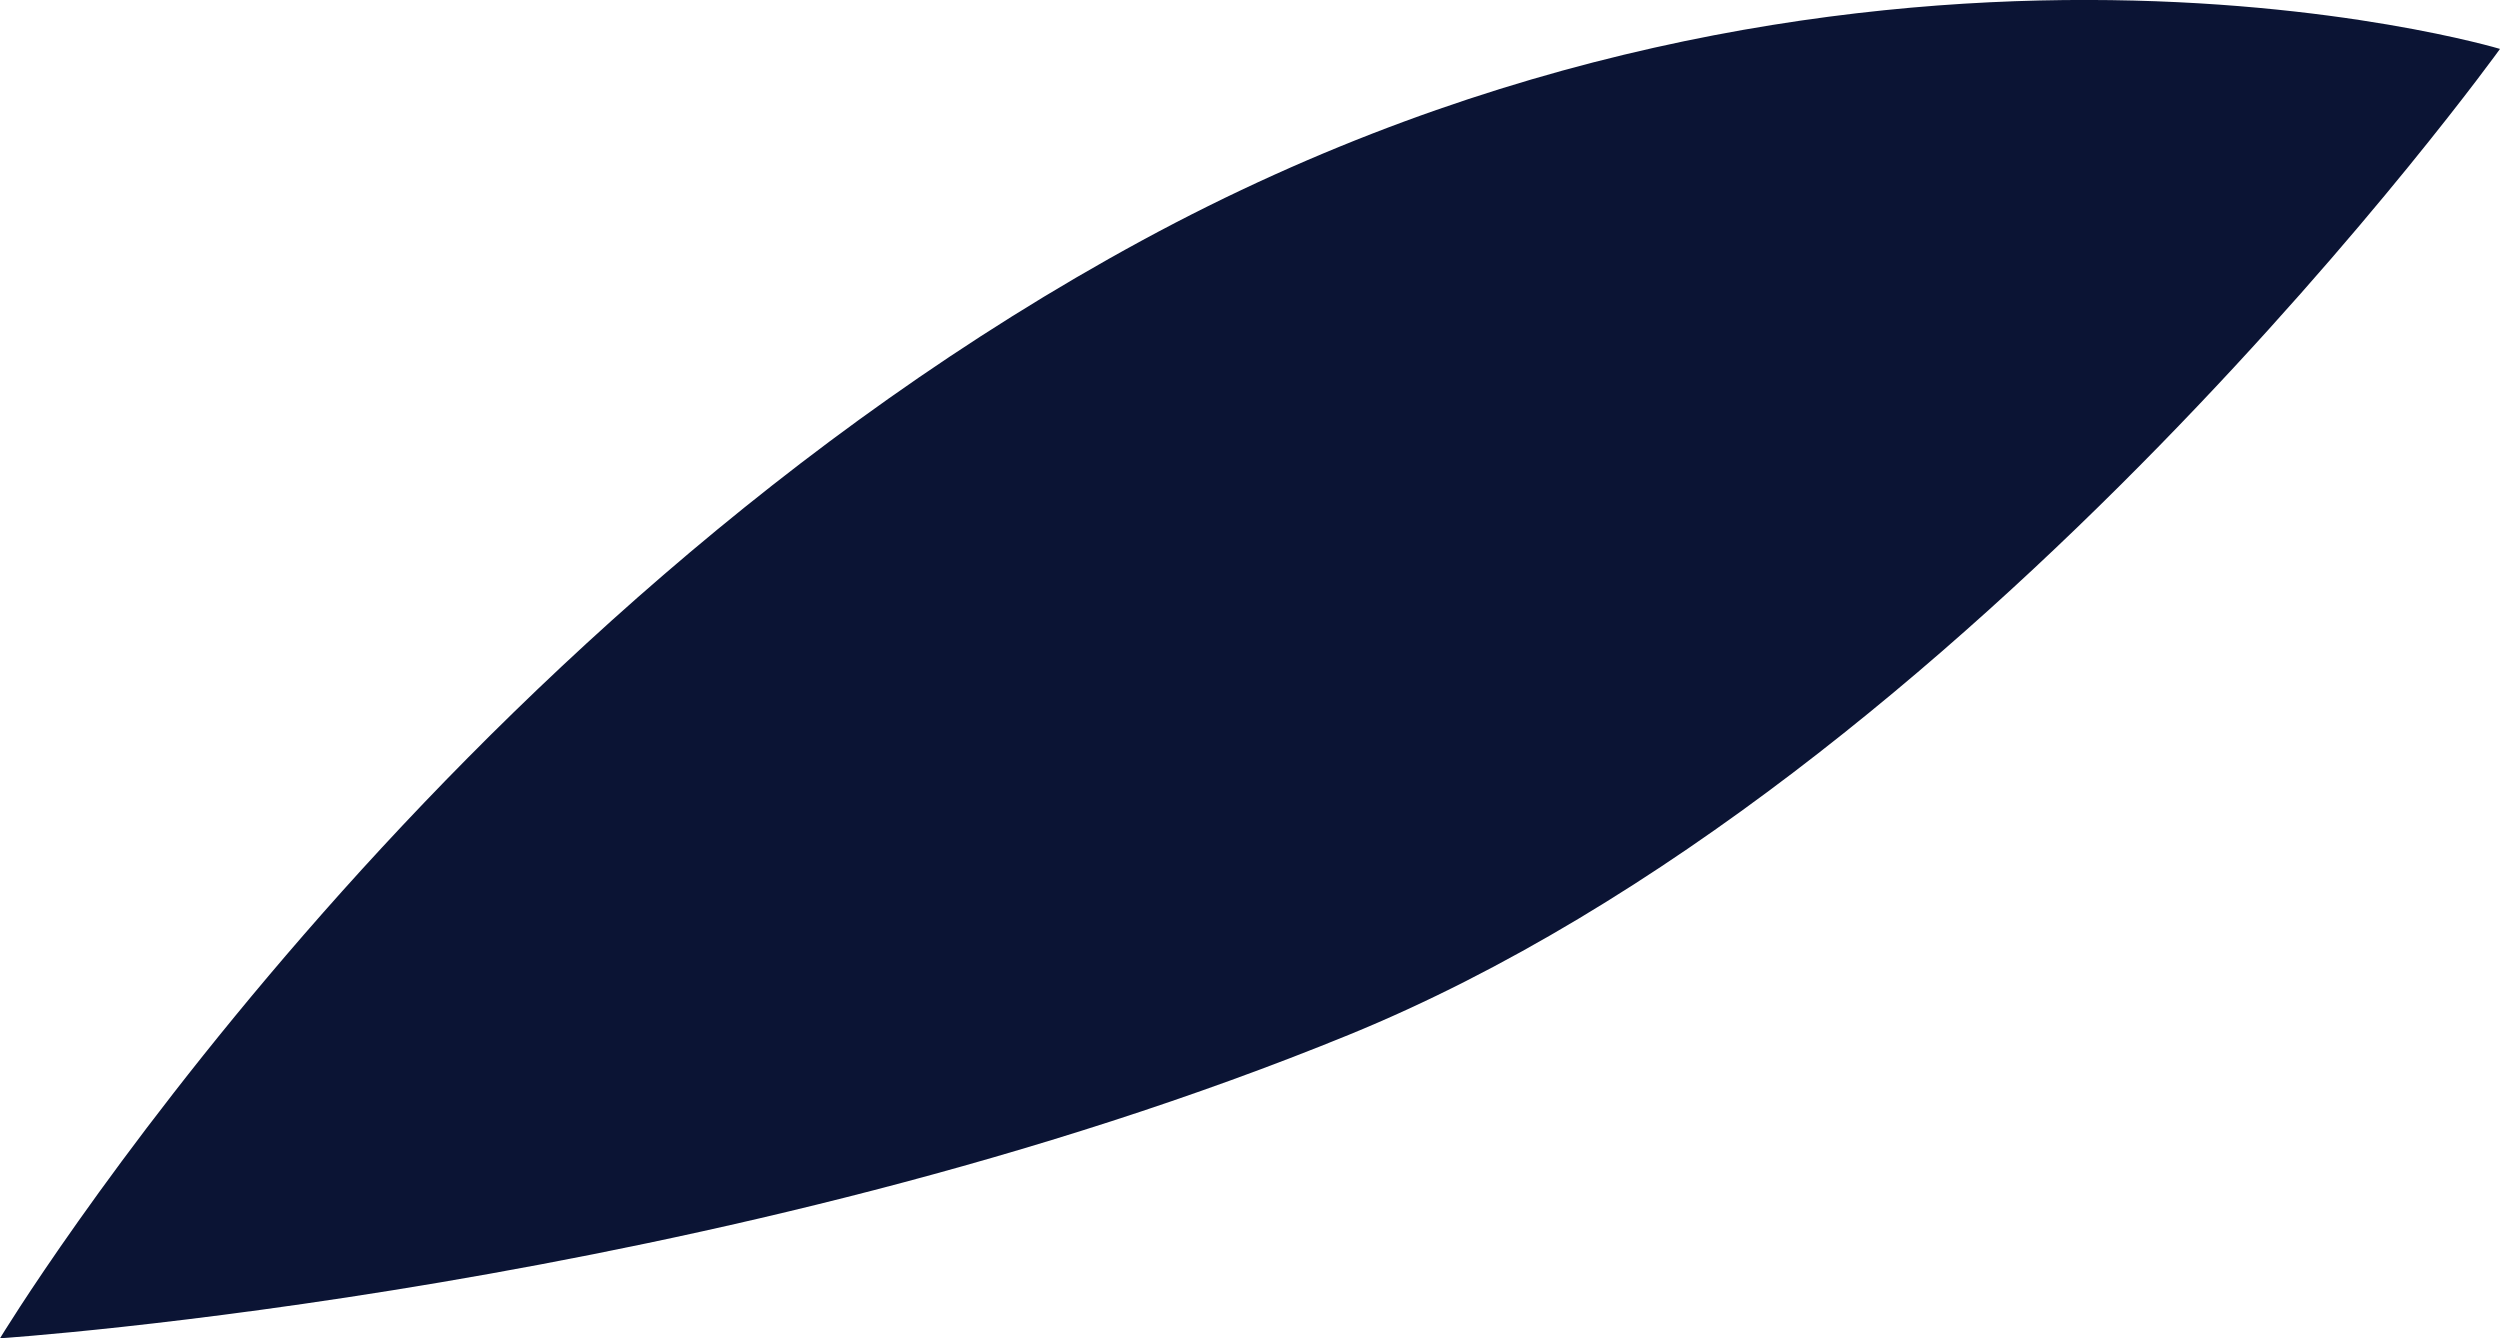 <svg xmlns="http://www.w3.org/2000/svg" viewBox="0 0 306.66 164.16"><defs><style>.cls-1{fill:#0b1434;}</style></defs><title>leaf_1</title><g id="레이어_2" data-name="레이어 2"><g id="레이어_20" data-name="레이어 20"><g id="레이어_19" data-name="레이어 19"><path class="cls-1" d="M0,164.16S52.84,76.87,140.06,29.51,306.66,6,306.66,6,242.27,95.53,165.49,126.92,0,164.16,0,164.16Z"/></g></g></g></svg>